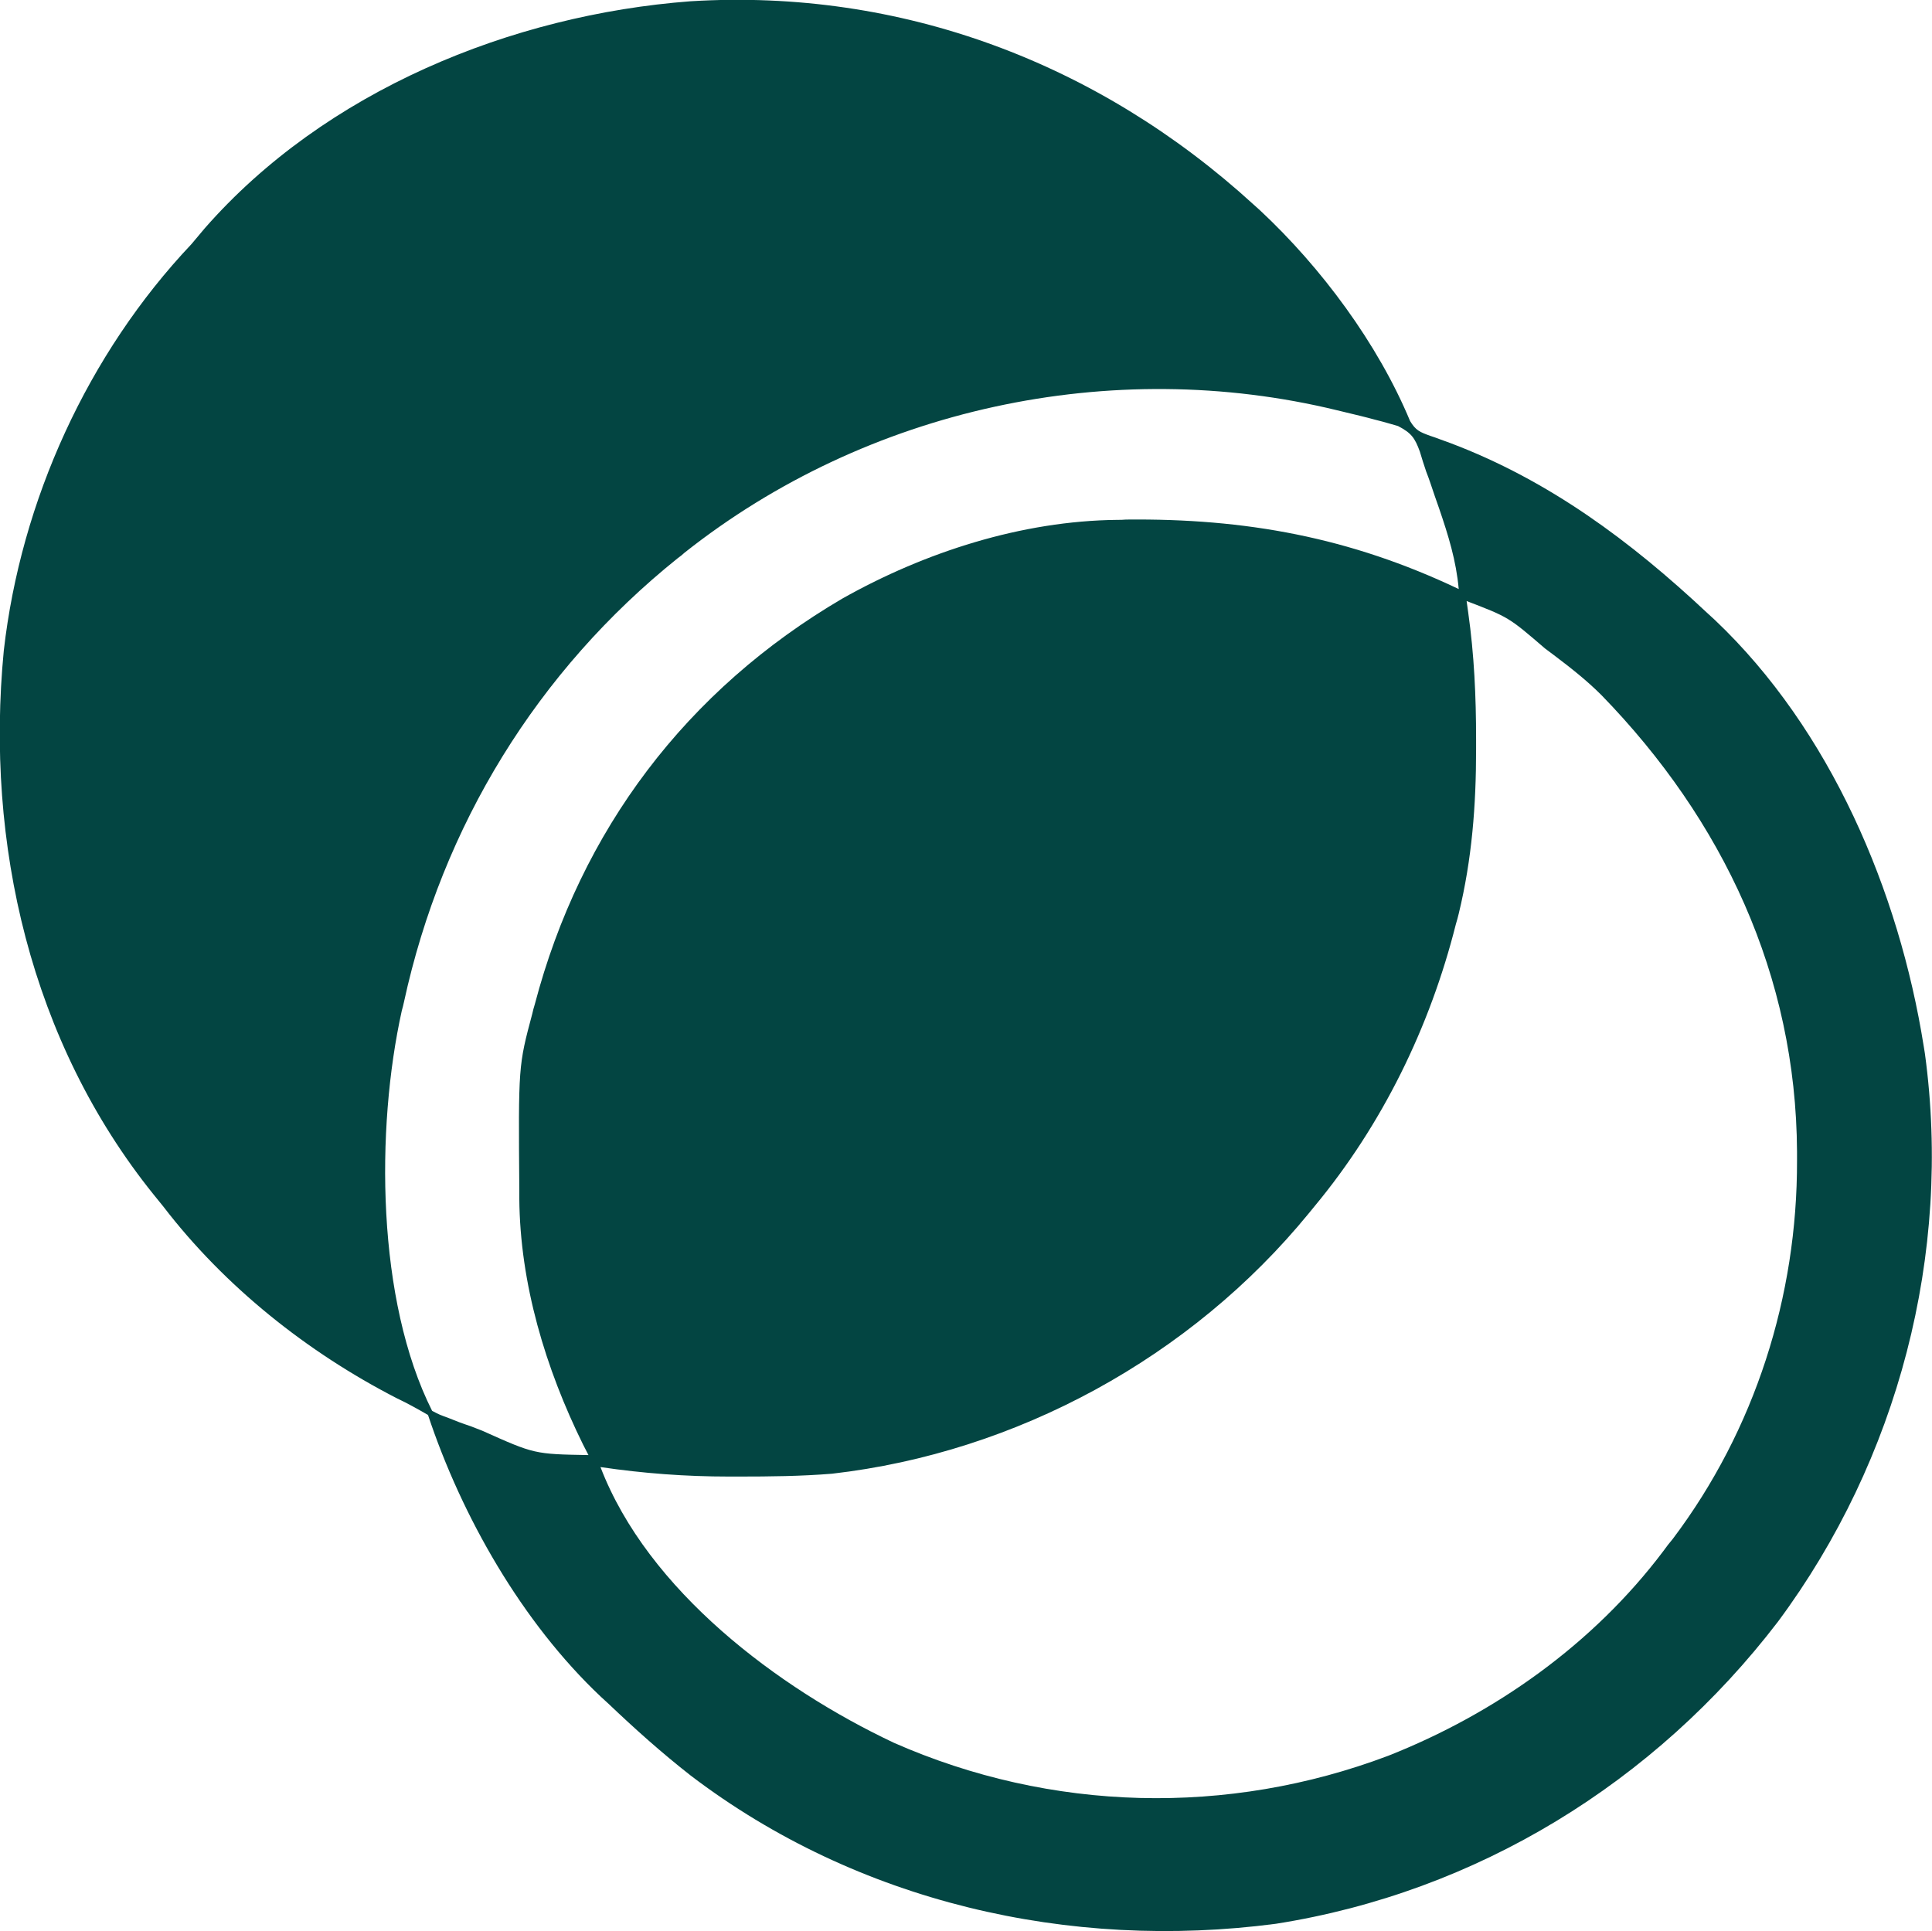 <svg width="61.163" height="61.148" viewBox="0 0 61.163 61.148" fill="none" xmlns="http://www.w3.org/2000/svg" xmlns:xlink="http://www.w3.org/1999/xlink">
	<desc>
			Created with Pixso.
	</desc>
	<defs/>
	<path id="Vector" d="M39.69 6.48C39.76 6.54 39.82 6.6 39.89 6.66C41.83 8.47 43.62 10.88 44.64 13.33C44.82 13.63 44.95 13.68 45.28 13.8C45.43 13.85 45.43 13.85 45.59 13.91C45.7 13.95 45.81 13.99 45.92 14.03C49.04 15.21 51.63 17.14 54.05 19.41C54.13 19.48 54.21 19.56 54.29 19.63C57.95 23.1 60.12 28.22 60.9 33.12C60.91 33.2 60.93 33.28 60.94 33.37C61.8 39.7 60.09 46.22 56.29 51.34C52.39 56.44 46.75 59.91 40.39 60.91C33.85 61.77 27.14 60.23 21.87 56.22C20.95 55.5 20.1 54.74 19.26 53.94C19.18 53.87 19.1 53.79 19.02 53.72C16.53 51.37 14.62 48.02 13.55 44.8C13.22 44.61 12.9 44.43 12.56 44.27C9.72 42.81 7.11 40.73 5.17 38.2C5.07 38.08 4.97 37.95 4.87 37.83C0.97 32.99 -0.47 26.7 0.12 20.6C0.66 15.85 2.78 11.2 6.06 7.73C6.2 7.56 6.34 7.4 6.48 7.23C10.29 2.88 16.18 0.47 21.86 0.04C28.53 -0.37 34.78 1.99 39.69 6.48ZM21.67 17.5C21.57 17.59 21.57 17.59 21.46 17.67C17.01 21.24 14 26.15 12.79 31.72C12.77 31.81 12.75 31.9 12.72 32C11.89 35.75 11.92 41.17 13.68 44.67C13.91 44.79 13.91 44.79 14.21 44.9C14.32 44.94 14.43 44.99 14.54 45.03C14.66 45.07 14.78 45.12 14.91 45.16C15.03 45.21 15.15 45.25 15.27 45.3C16.92 46.04 16.92 46.04 18.63 46.07C18.57 45.96 18.52 45.85 18.46 45.74C17.27 43.33 16.46 40.64 16.44 37.94C16.44 37.85 16.44 37.75 16.44 37.66C16.41 33.75 16.41 33.75 16.85 32.1C16.87 32 16.9 31.9 16.93 31.8C18.38 26.28 21.74 21.84 26.67 18.95C29.28 17.48 32.35 16.49 35.37 16.46C35.46 16.46 35.55 16.46 35.65 16.45C39.43 16.41 42.73 17.01 46.18 18.65C46.1 17.75 45.85 16.95 45.56 16.1C45.49 15.9 45.49 15.9 45.42 15.7C45.33 15.44 45.25 15.18 45.15 14.93C45.08 14.72 45.01 14.51 44.95 14.3C44.79 13.86 44.68 13.71 44.26 13.49C44.1 13.44 43.94 13.4 43.77 13.35C43.68 13.33 43.59 13.3 43.5 13.28C43.21 13.2 42.91 13.13 42.62 13.06C42.52 13.04 42.43 13.01 42.33 12.99C35.18 11.25 27.44 12.93 21.67 17.5ZM46.43 19.03C46.45 19.15 46.46 19.27 46.48 19.39C46.67 20.73 46.73 22.05 46.73 23.41C46.73 23.51 46.73 23.62 46.73 23.73C46.73 25.5 46.6 27.2 46.18 28.93C46.14 29.09 46.14 29.09 46.09 29.26C45.27 32.52 43.76 35.61 41.61 38.2C41.52 38.31 41.52 38.31 41.43 38.42C37.71 42.97 32.19 45.99 26.34 46.66C25.36 46.74 24.37 46.75 23.39 46.75C23.24 46.75 23.24 46.75 23.08 46.75C21.7 46.75 20.37 46.65 19.01 46.45C20.51 50.36 24.63 53.45 28.3 55.18C33.27 57.37 38.87 57.51 43.95 55.59C47.34 54.25 50.44 52.05 52.65 49.12C52.75 48.98 52.85 48.85 52.96 48.72C55.56 45.27 56.9 41.04 56.89 36.75C56.89 36.6 56.89 36.6 56.89 36.46C56.86 30.89 54.55 25.97 50.7 22.01C50.23 21.54 49.72 21.14 49.19 20.74C49.1 20.67 49 20.6 48.91 20.53C47.76 19.54 47.76 19.54 46.43 19.03Z" fill="#034542" fill-opacity="1" fill-rule="nonzero"/>
</svg>
